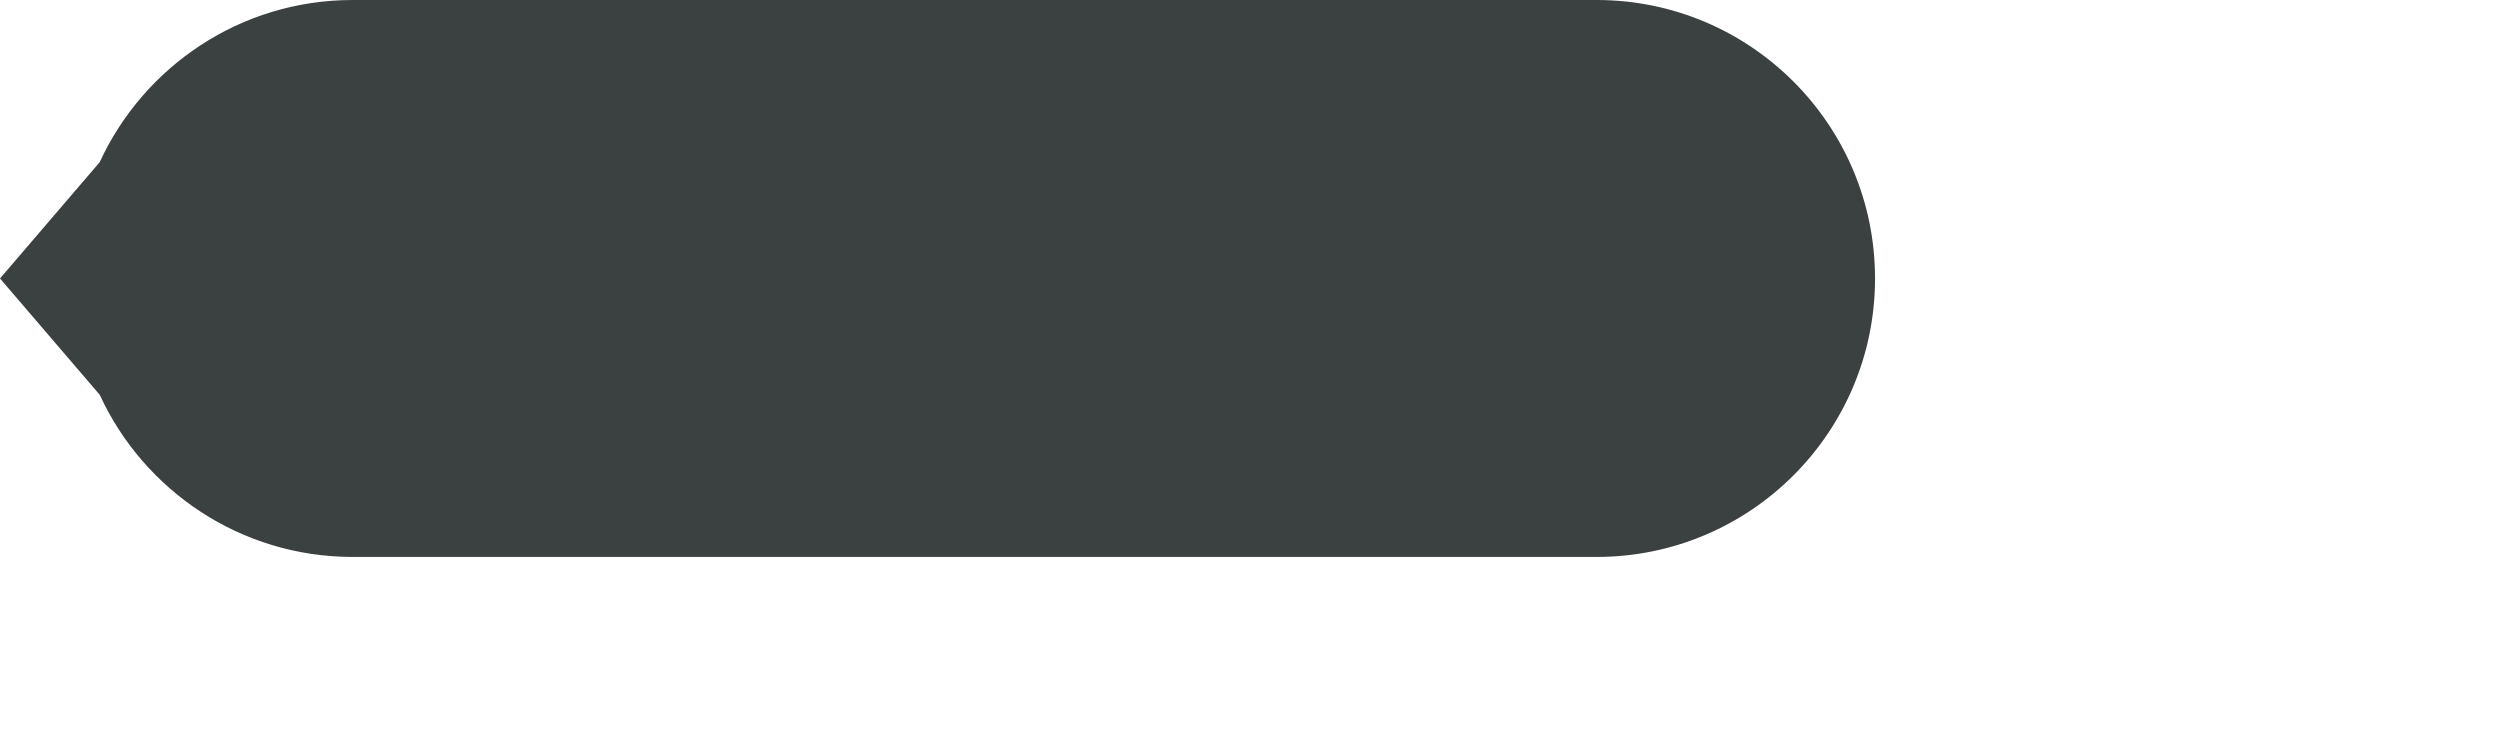 <svg 
 xmlns="http://www.w3.org/2000/svg"
 xmlns:xlink="http://www.w3.org/1999/xlink"
 width="3.563cm" height="1.058cm">
<path fill-rule="evenodd"  fill="rgb(59, 64, 64)"
 d="M86.000,30.000 L19.000,30.000 C12.954,30.000 7.746,26.420 5.372,21.267 L0.001,15.000 L5.372,8.733 C7.746,3.579 12.954,-0.000 19.000,-0.000 L86.000,-0.000 C94.284,-0.000 101.000,6.716 101.000,15.000 C101.000,23.284 94.284,30.000 86.000,30.000 Z"/>
</svg>


